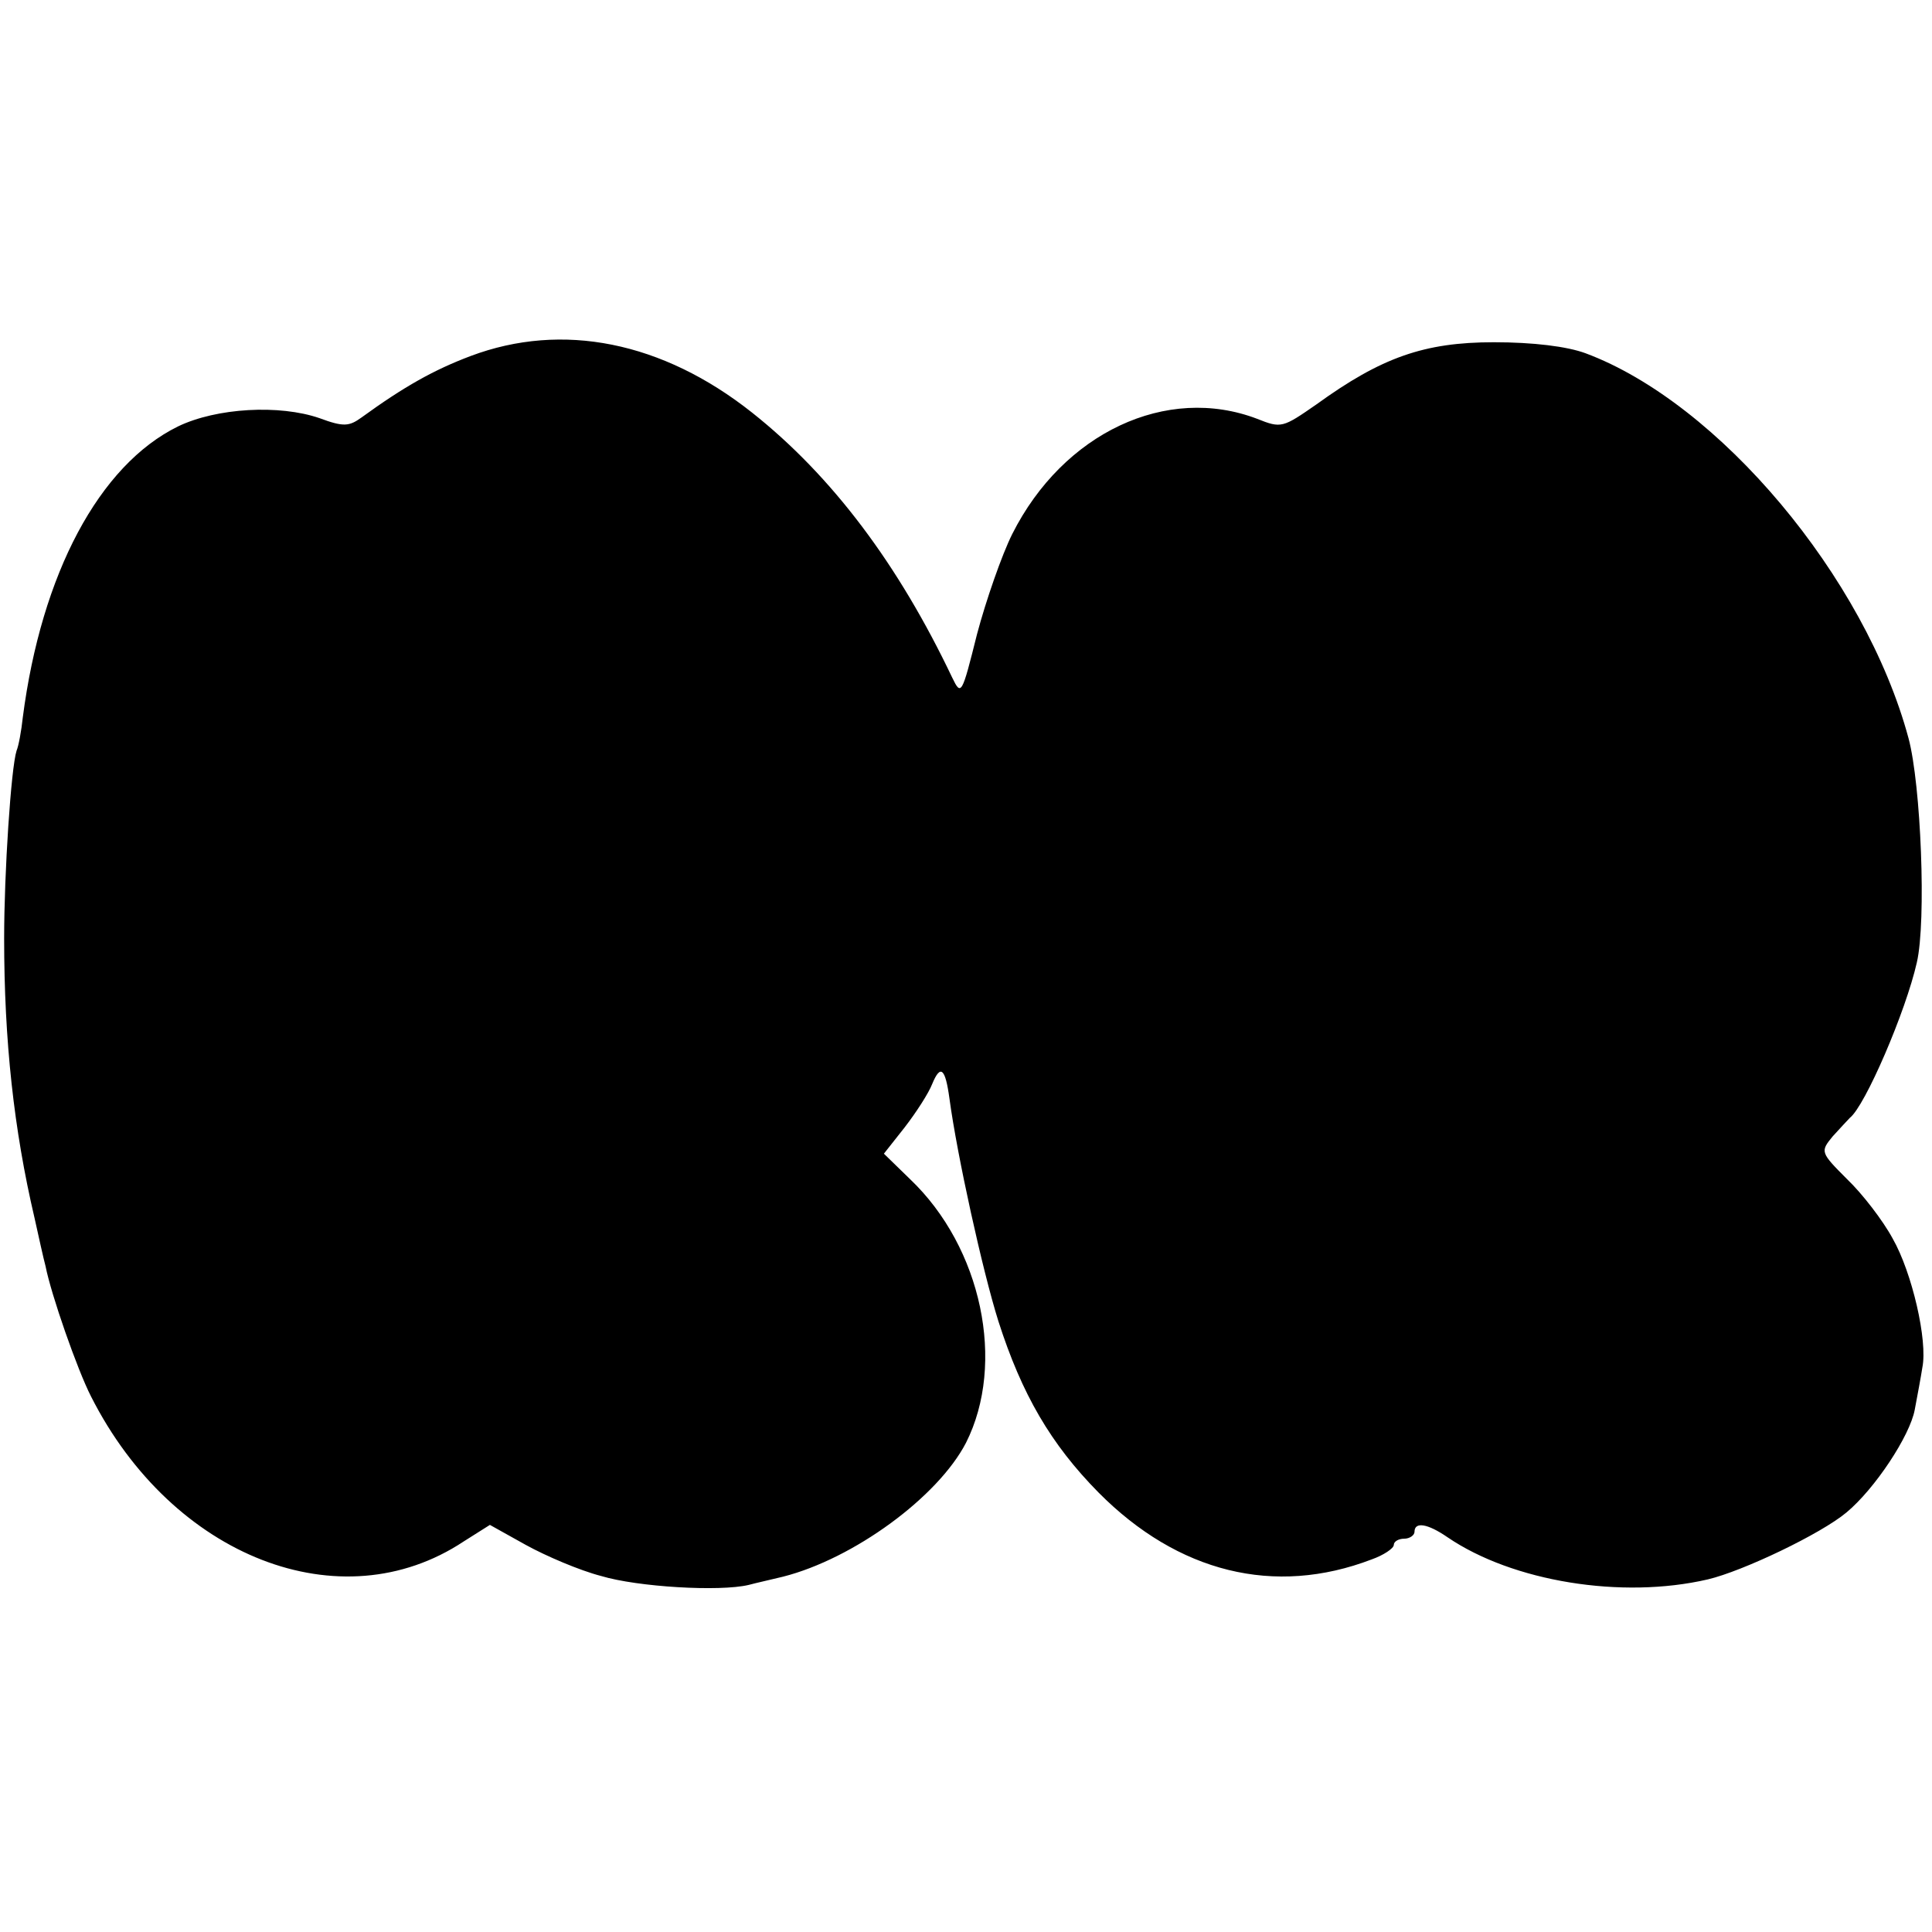 <?xml version="1.0" standalone="no"?>
<!DOCTYPE svg PUBLIC "-//W3C//DTD SVG 20010904//EN"
 "http://www.w3.org/TR/2001/REC-SVG-20010904/DTD/svg10.dtd">
<svg version="1.0" xmlns="http://www.w3.org/2000/svg"
 width="280pt" height="280pt" viewBox="0 0 280 280"
 preserveAspectRatio="xMidYMid meet">
<g transform="translate(0,280) scale(0.1,-0.1)"
fill="#000000" stroke="none">
<path d="M682 2284 c-53 -20 -96 -44 -158 -89 -18 -13 -26 -14 -61 -1 -58 20
-149 15 -205 -12 -114 -56 -198 -213 -225 -422 -2 -19 -6 -41 -9 -48 -8 -25
-18 -177 -18 -272 0 -148 14 -277 44 -405 6 -27 13 -59 16 -70 8 -41 46 -150
66 -189 118 -233 362 -328 540 -210 l38 24 52 -29 c29 -16 78 -37 109 -45 53
-16 172 -23 214 -13 11 3 34 8 50 12 102 26 224 115 265 194 58 115 23 283
-81 382 l-38 37 30 38 c17 22 35 50 40 63 12 29 19 23 25 -21 11 -82 48 -250
71 -323 34 -106 76 -178 145 -248 115 -116 255 -151 396 -97 17 6 32 16 32 21
0 5 7 9 15 9 8 0 15 5 15 10 0 15 19 12 48 -8 94 -64 252 -90 377 -61 51 12
164 66 201 97 41 34 92 111 99 149 4 21 9 48 11 61 8 39 -15 138 -43 187 -14
26 -44 65 -66 86 -39 39 -39 40 -21 62 11 12 22 24 25 27 22 17 81 154 97 225
14 60 6 258 -12 325 -63 234 -275 486 -468 558 -27 10 -76 16 -133 16 -101 0
-163 -22 -257 -90 -49 -34 -51 -35 -86 -21 -131 50 -281 -20 -355 -167 -15
-30 -38 -96 -51 -145 -22 -88 -23 -90 -36 -63 -78 164 -174 292 -290 384 -130
103 -275 132 -408 82z"/>
</g>
</svg>
